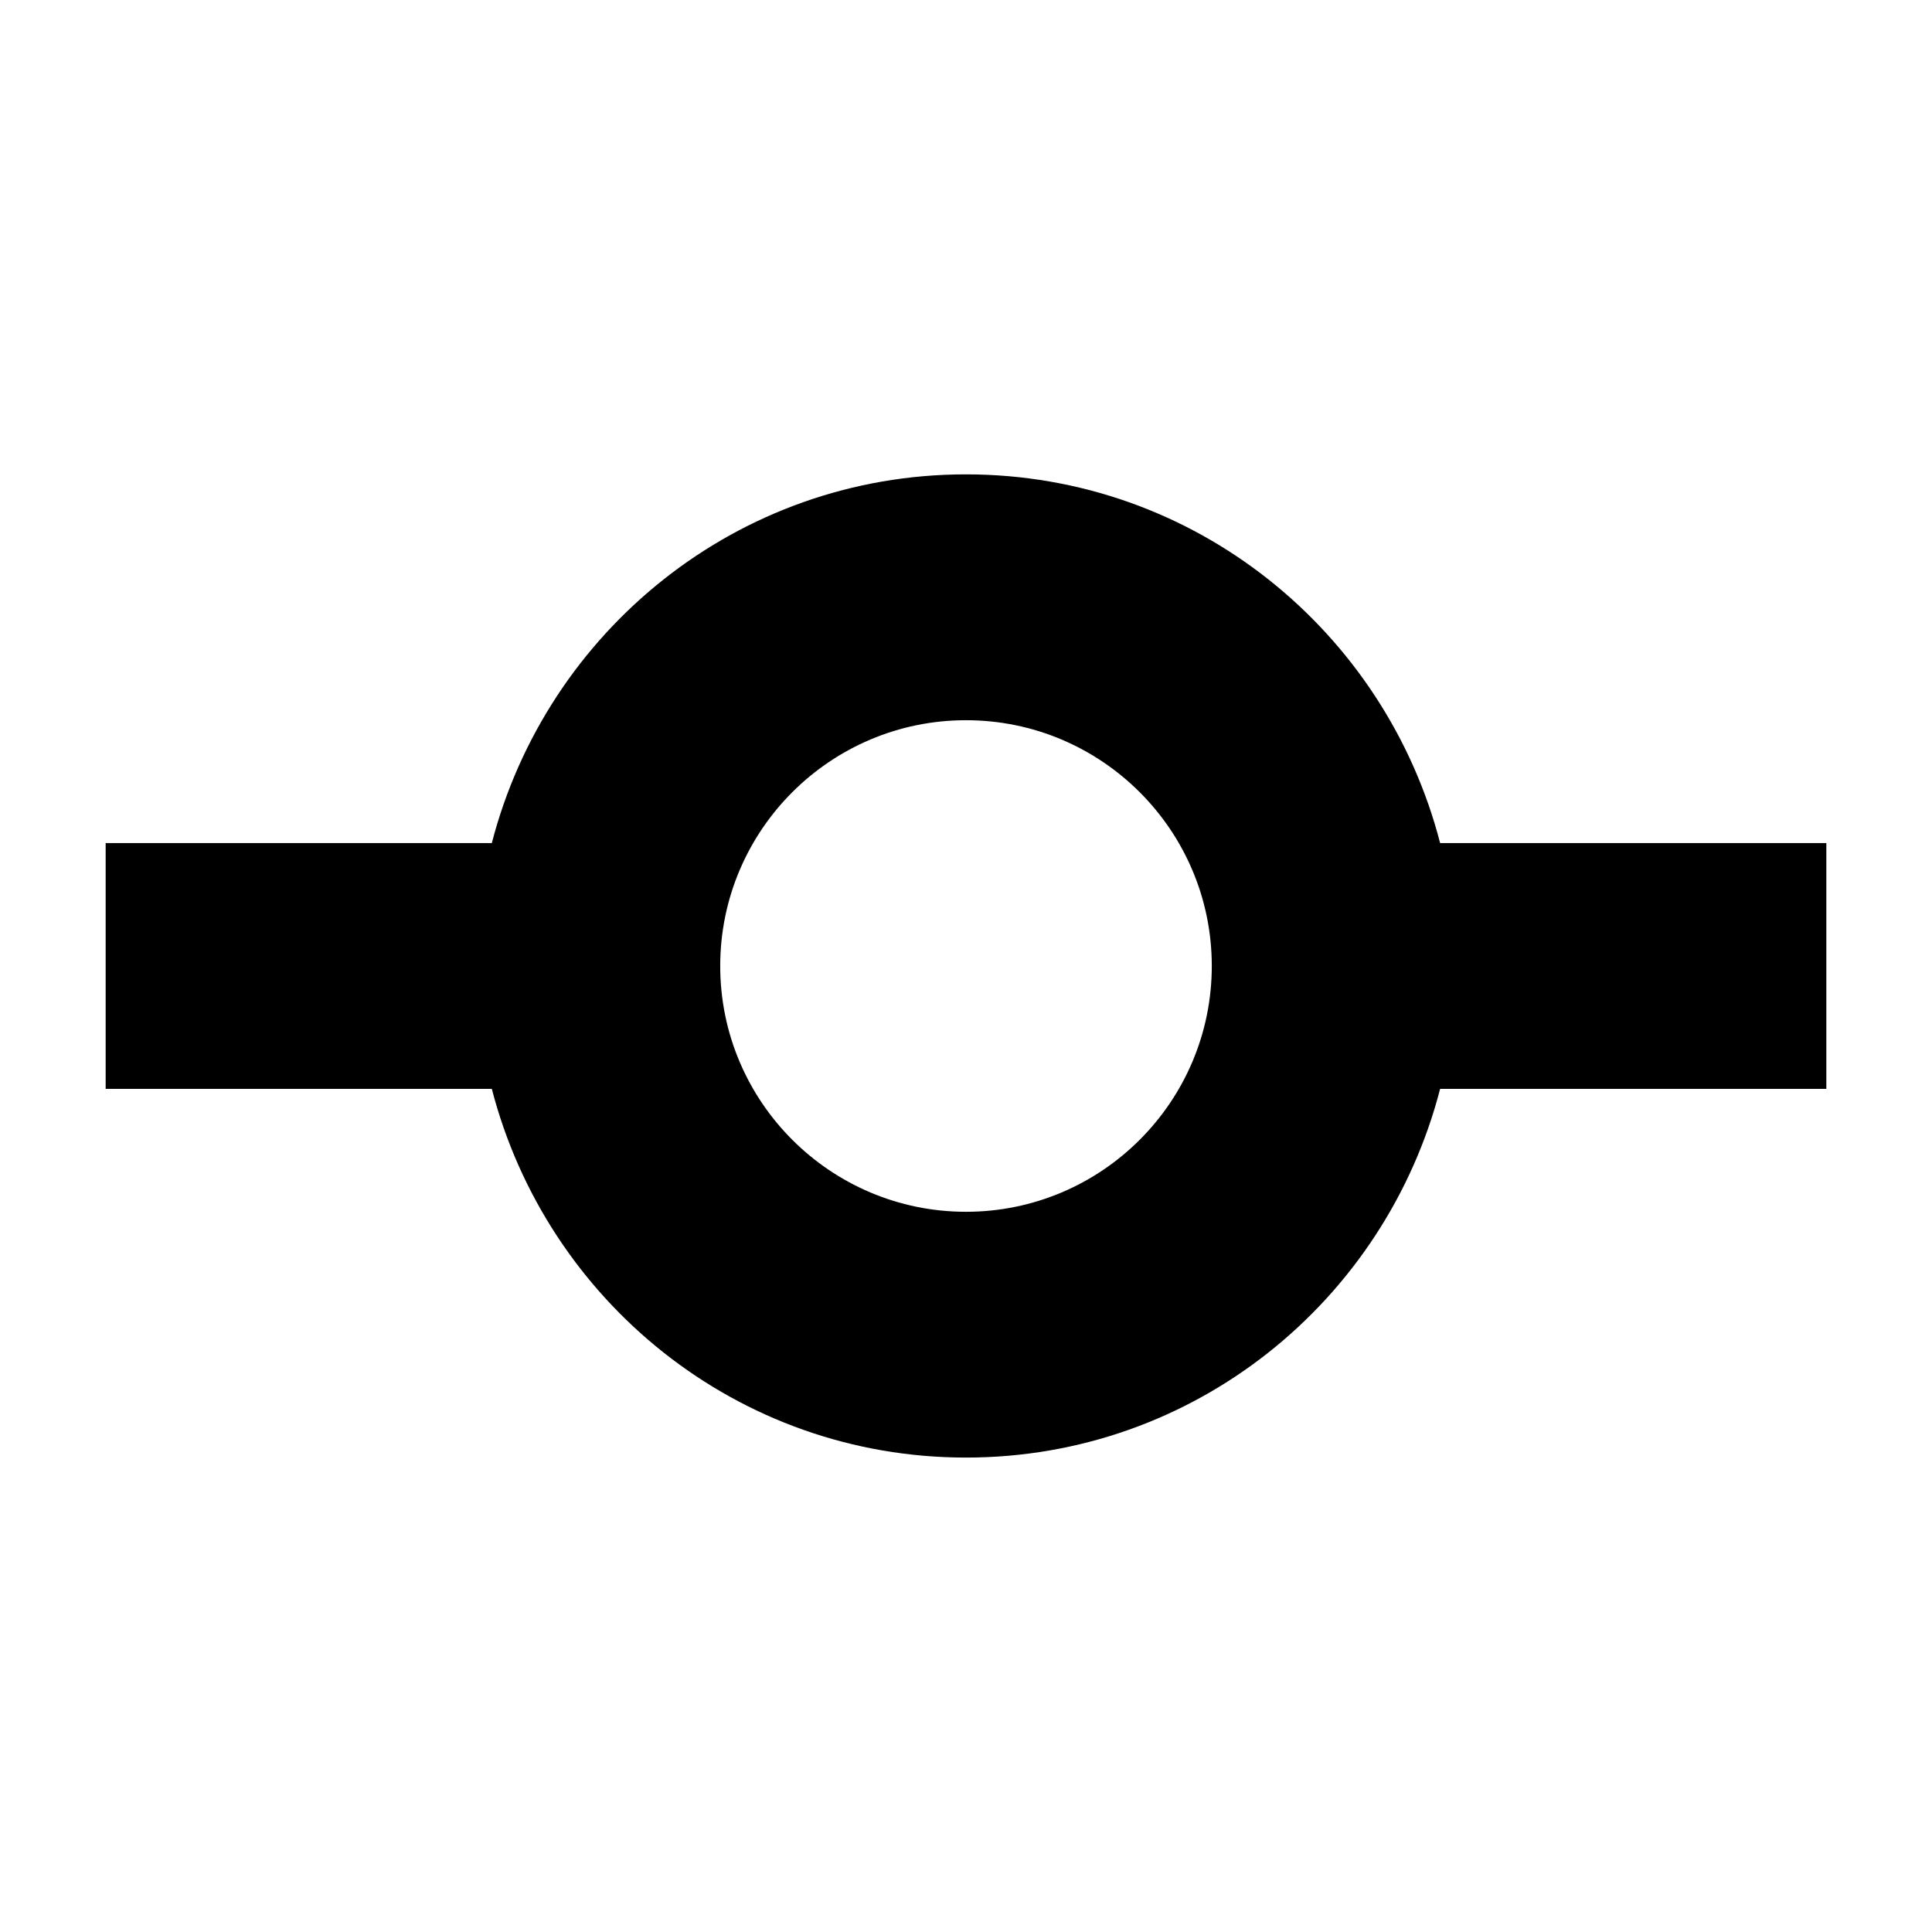 <?xml version="1.0" encoding="utf-8"?>
<!-- Generated by IcoMoon.io -->
<!DOCTYPE svg PUBLIC "-//W3C//DTD SVG 1.1//EN" "http://www.w3.org/Graphics/SVG/1.1/DTD/svg11.dtd">
<svg version="1.1" xmlns="http://www.w3.org/2000/svg" xmlns:xlink="http://www.w3.org/1999/xlink" width="32" height="32" viewBox="0 0 32 32">
<path d="M23.853 13.964c-0.907-3.506-4.063-6.107-7.853-6.107-3.788 0-6.946 2.601-7.854 6.107h-6.396v4.071h6.396c0.908 3.507 4.065 6.107 7.854 6.107s6.946-2.6 7.853-6.107h6.397v-4.071h-6.397zM16 20.071c-2.247 0-4.071-1.825-4.071-4.071s1.824-4.071 4.071-4.071c2.246 0 4.071 1.824 4.071 4.071s-1.825 4.071-4.071 4.071z"></path>
</svg>
